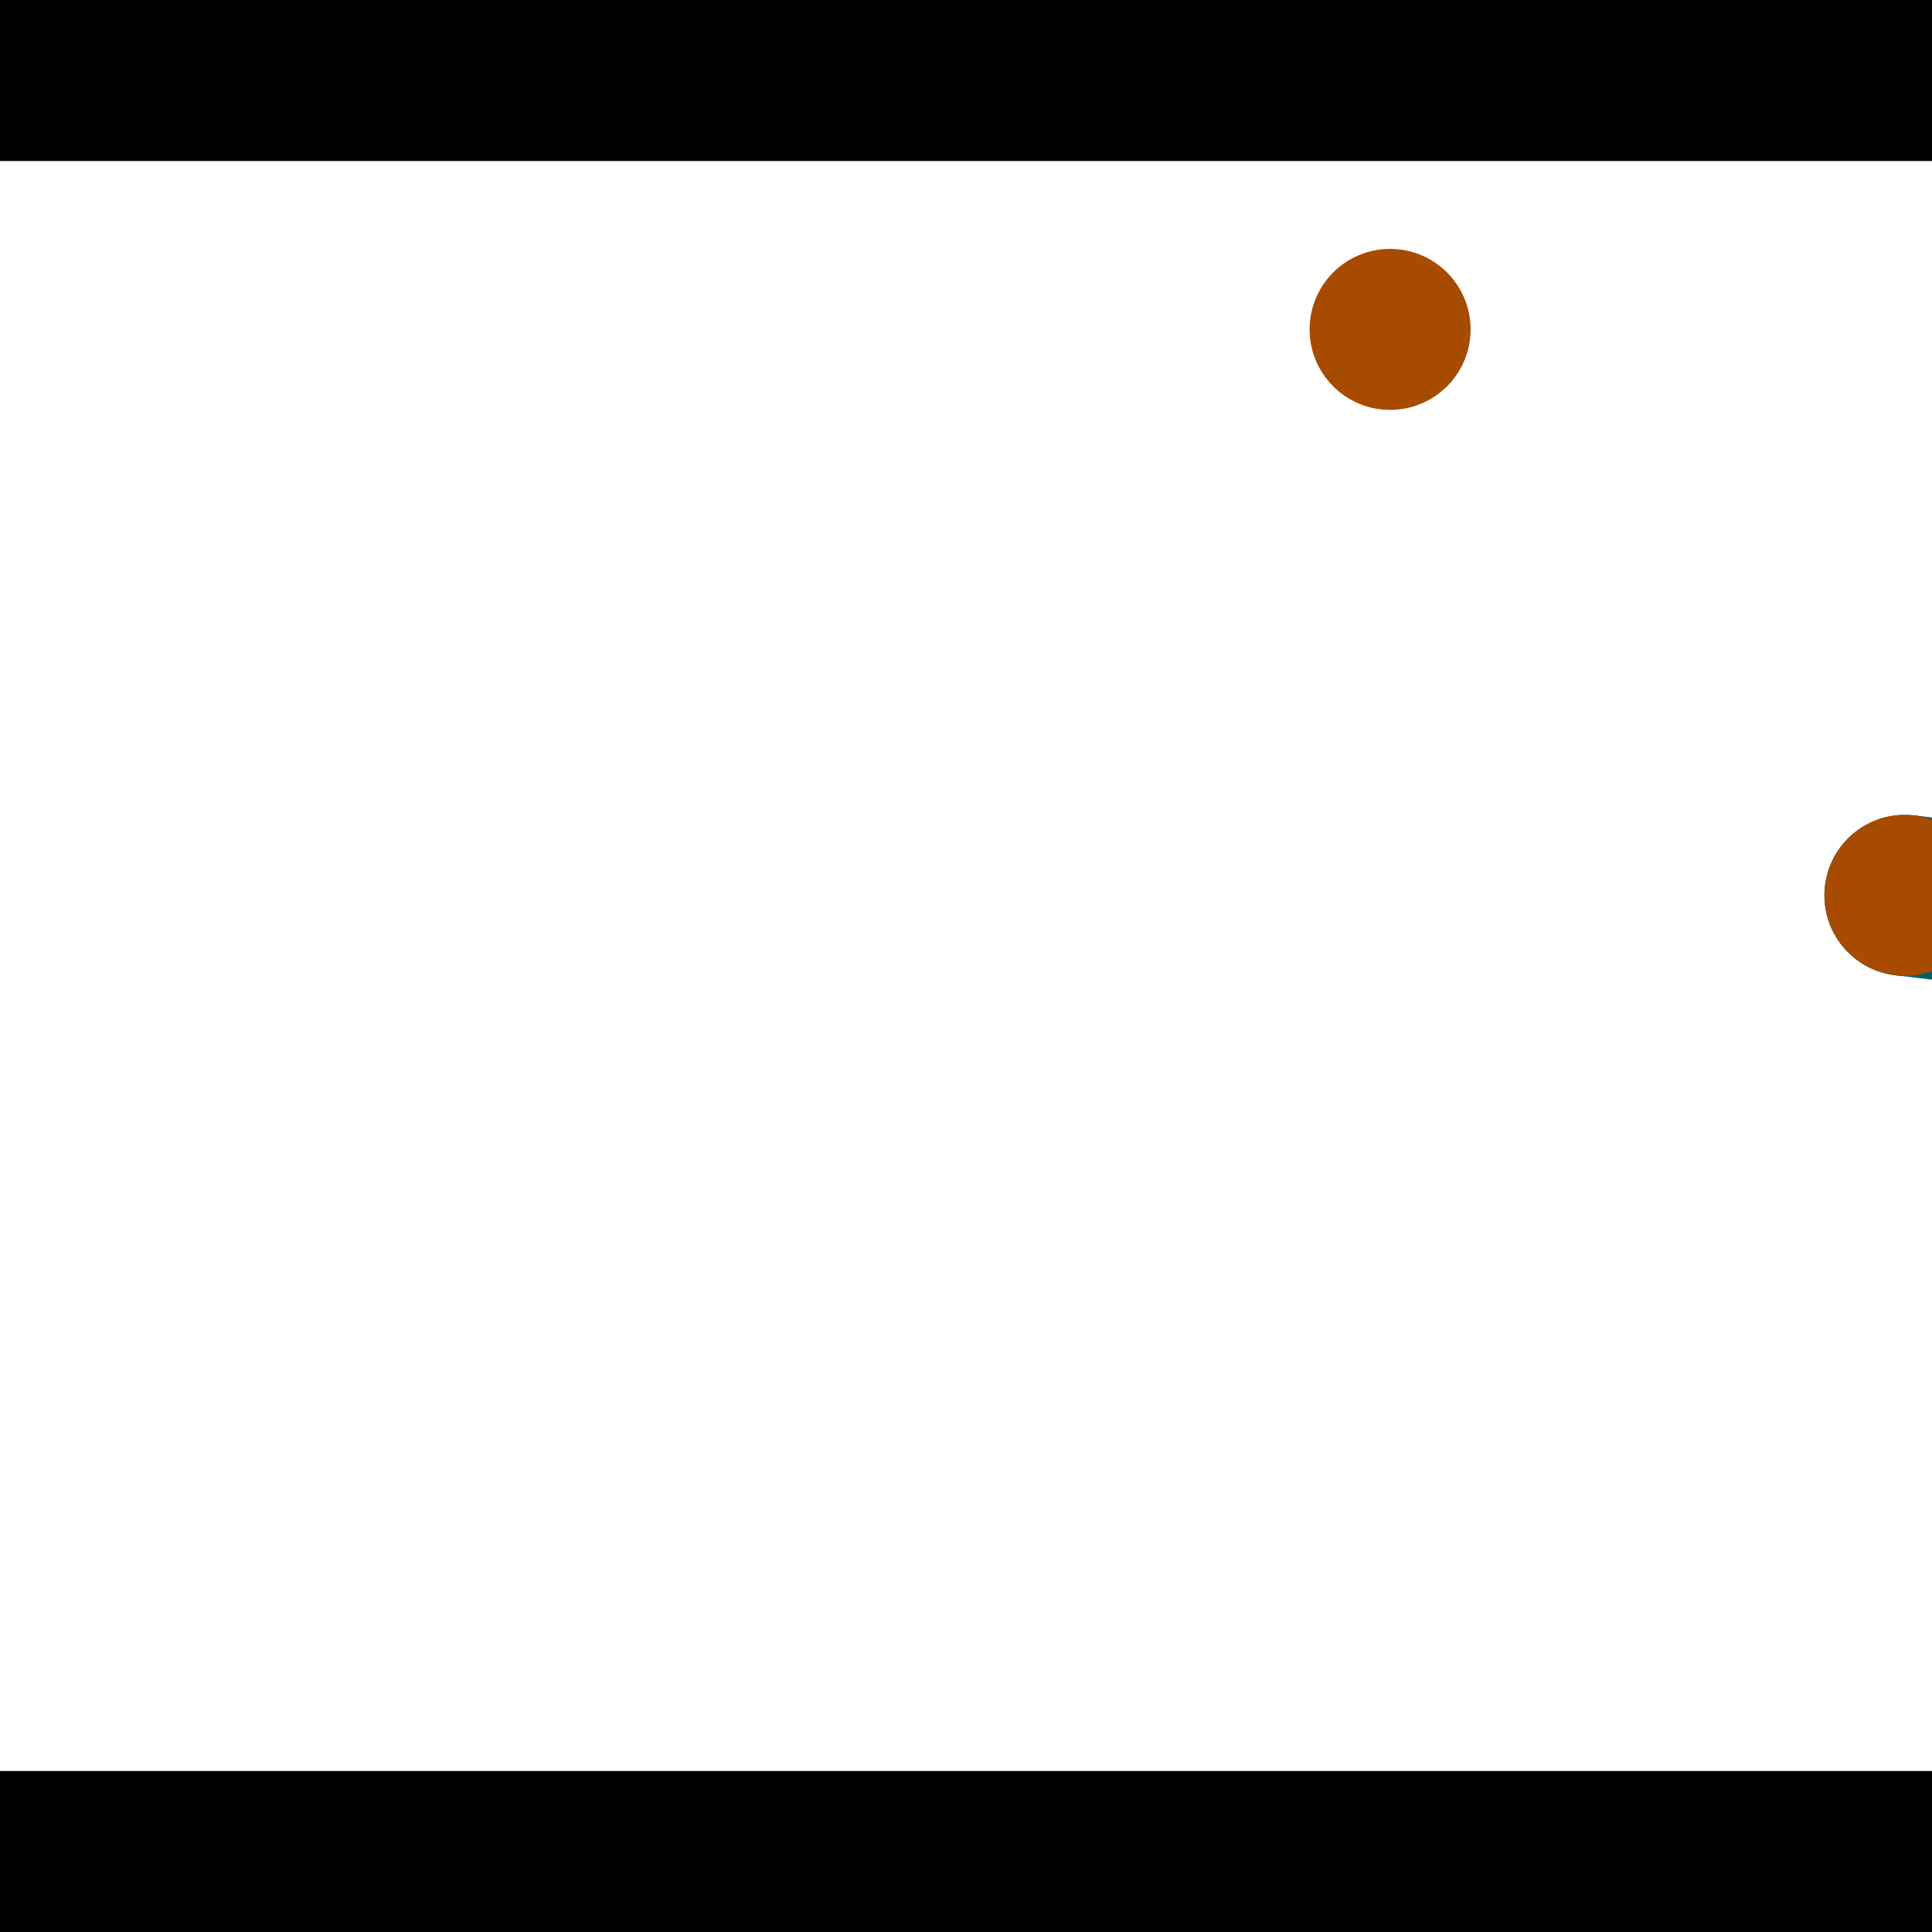 <?xml version="1.0" encoding="utf-8"?> <!-- Generator: Adobe Illustrator 13.0.0, SVG Export Plug-In . SVG Version: 6.00 Build 14948)  --> <svg version="1.2" baseProfile="tiny" id="Layer_1" xmlns="http://www.w3.org/2000/svg" xmlns:xlink="http://www.w3.org/1999/xlink" x="0px" y="0px" width="512px" height="512px" viewBox="0 0 512 512" xml:space="preserve">
<rect x="0" y="0" width="512" height="512" fill="#333333" stroke="none"/>
<polygon points="0,0 512,0 512,512 0,512" style="fill:#ffffff; stroke:#000000;stroke-width:0"/>
<polygon points="-104.218,159.09 -61.992,152.976 -31.133,366.083 -73.359,372.197" style="fill:#006363; stroke:#000000;stroke-width:0"/>
<circle fill="#006363" stroke="#006363" stroke-width="0" cx="-83.105" cy="156.033" r="21.333"/>
<circle fill="#006363" stroke="#006363" stroke-width="0" cx="-52.246" cy="369.14" r="21.333"/>
<polygon points="716.108,241.149 711.024,283.511 502.279,258.459 507.363,216.096" style="fill:#006363; stroke:#000000;stroke-width:0"/>
<circle fill="#006363" stroke="#006363" stroke-width="0" cx="713.566" cy="262.33" r="21.333"/>
<circle fill="#006363" stroke="#006363" stroke-width="0" cx="504.821" cy="237.277" r="21.333"/>
<polygon points="1256,469.333 256,1469.33 -744,469.333" style="fill:#000000; stroke:#000000;stroke-width:0"/>
<polygon points="-744,42.667 256,-957.333 1256,42.667" style="fill:#000000; stroke:#000000;stroke-width:0"/>
<circle fill="#a64b00" stroke="#a64b00" stroke-width="0" cx="-83.105" cy="156.033" r="21.333"/>
<circle fill="#a64b00" stroke="#a64b00" stroke-width="0" cx="-52.246" cy="369.14" r="21.333"/>
<circle fill="#a64b00" stroke="#a64b00" stroke-width="0" cx="713.566" cy="262.33" r="21.333"/>
<circle fill="#a64b00" stroke="#a64b00" stroke-width="0" cx="504.821" cy="237.277" r="21.333"/>
<circle fill="#a64b00" stroke="#a64b00" stroke-width="0" cx="368.392" cy="87.293" r="21.333"/>
</svg>
